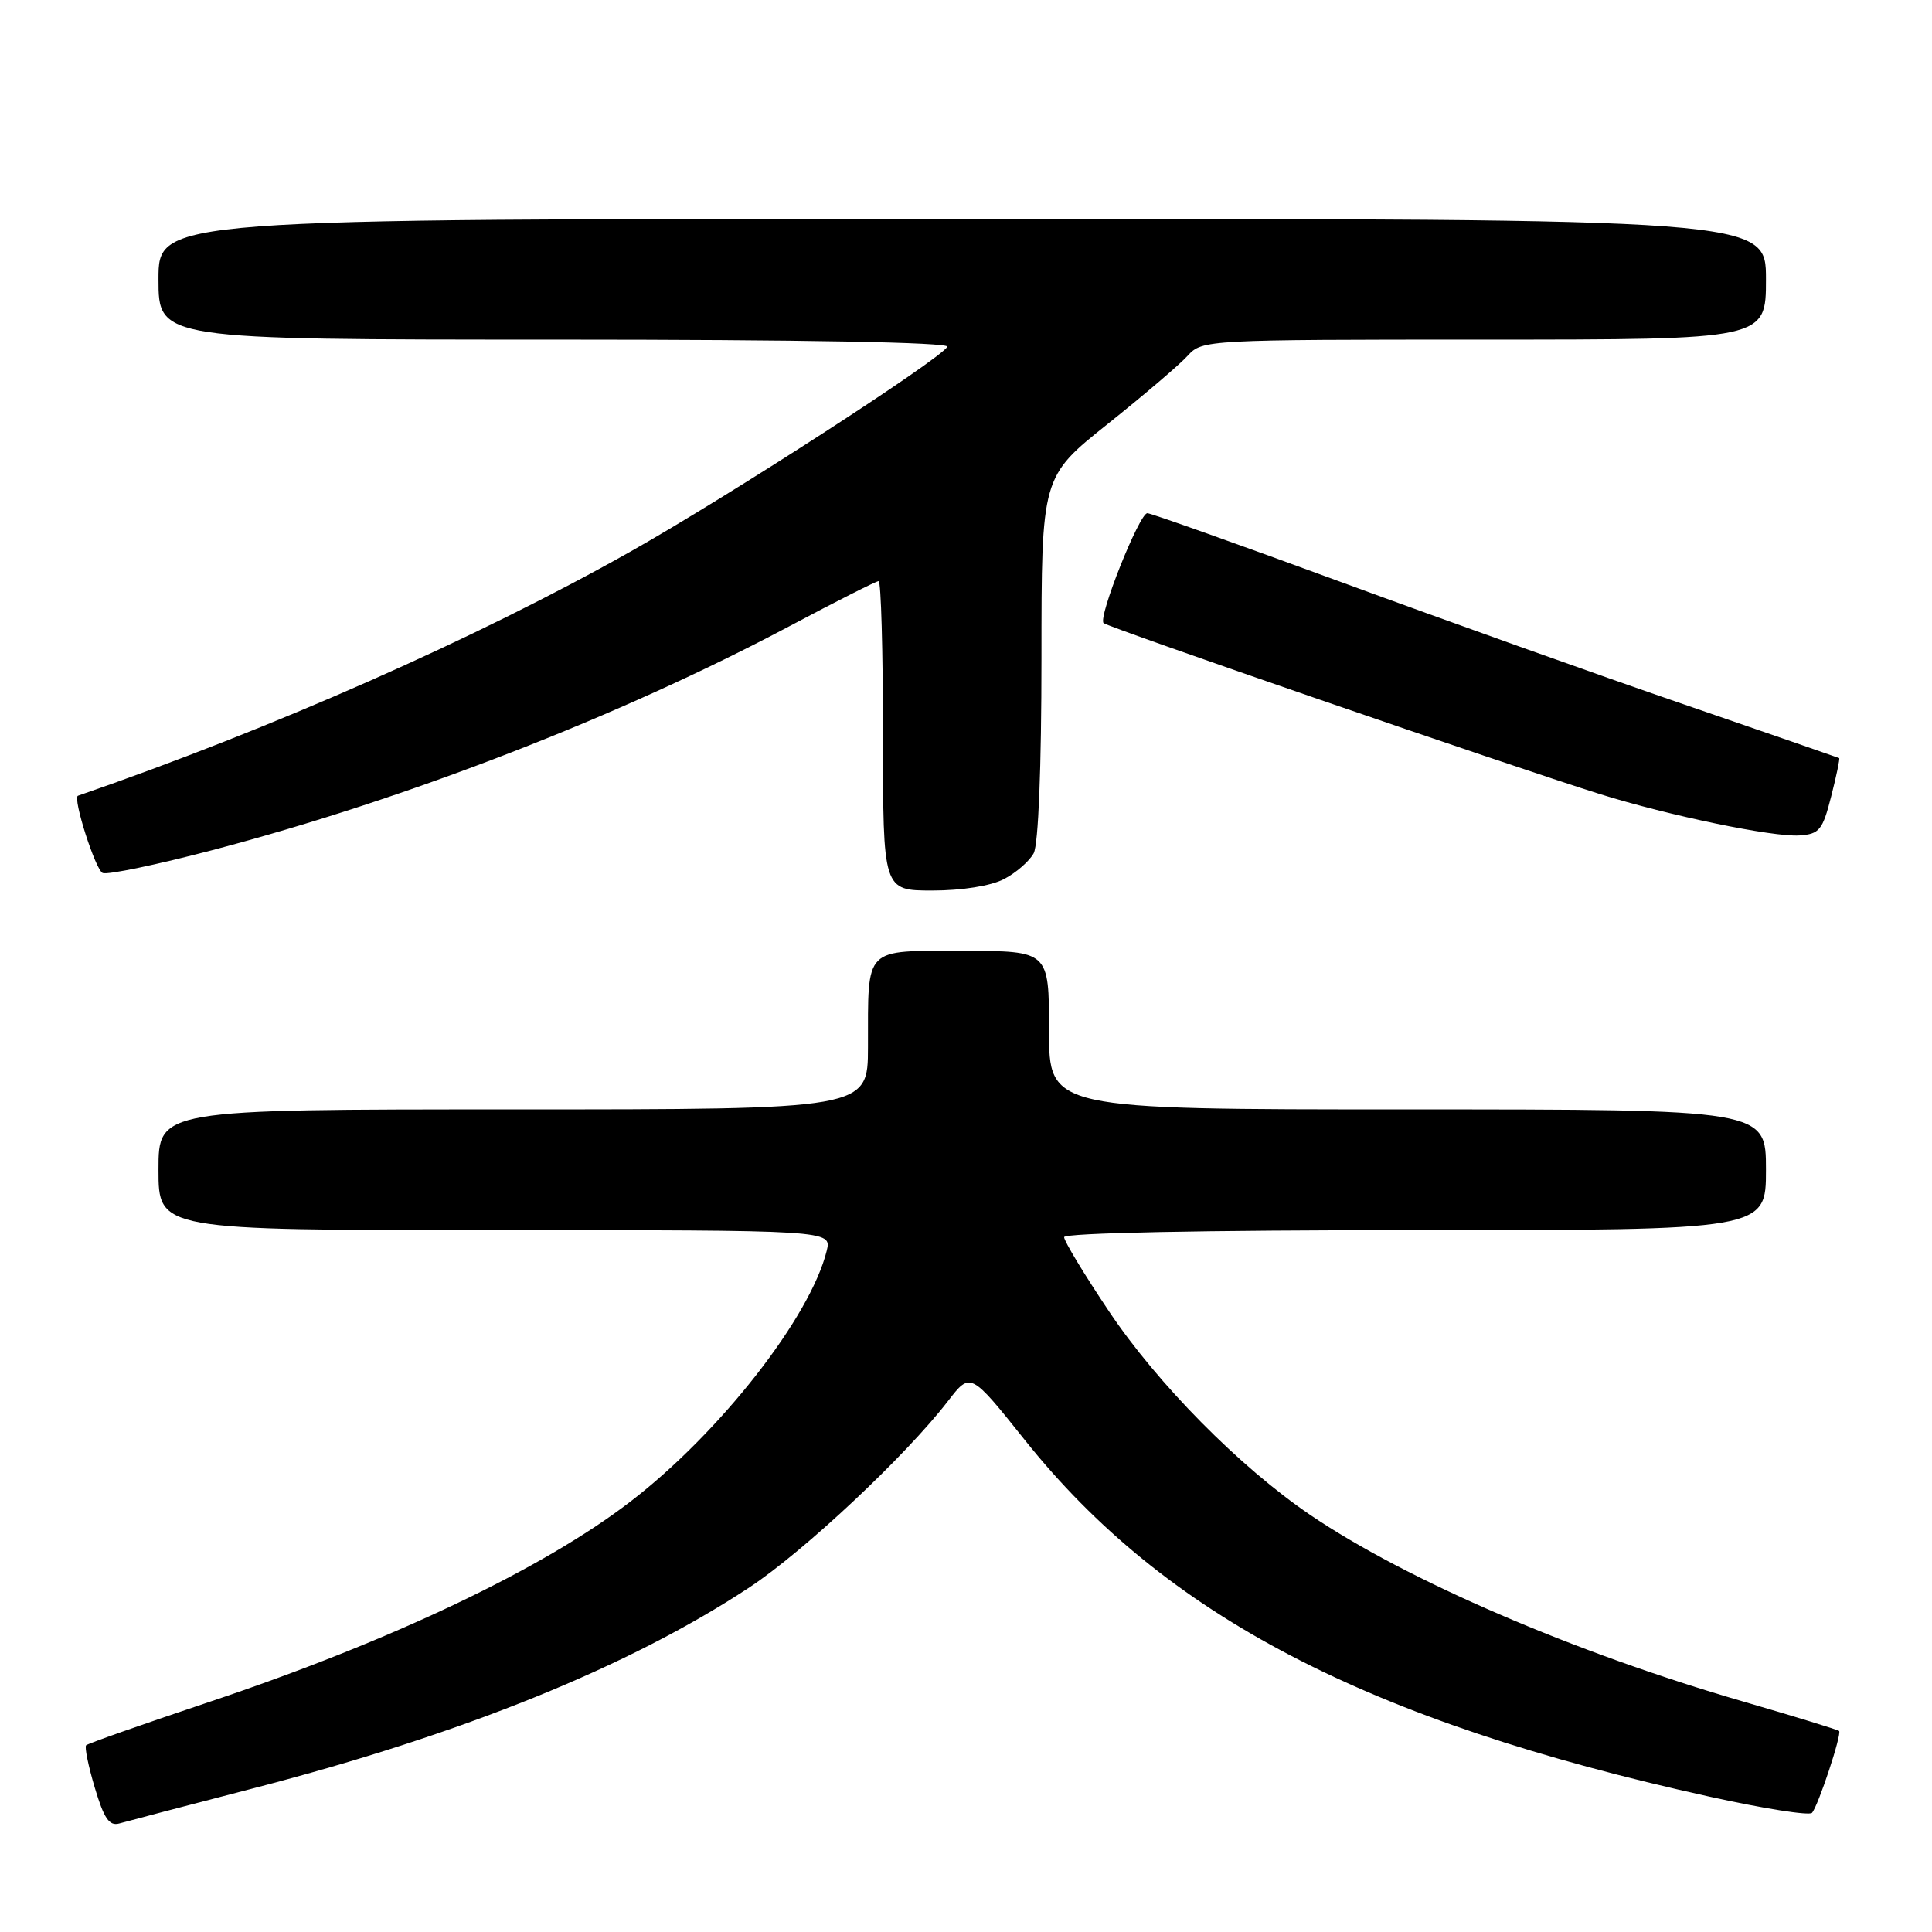 <?xml version="1.0" encoding="UTF-8" standalone="no"?>
<!DOCTYPE svg PUBLIC "-//W3C//DTD SVG 1.1//EN" "http://www.w3.org/Graphics/SVG/1.1/DTD/svg11.dtd" >
<svg xmlns="http://www.w3.org/2000/svg" xmlns:xlink="http://www.w3.org/1999/xlink" version="1.1" viewBox="0 0 256 256">
 <g >
 <path fill="currentColor"
d=" M 33.50 236.98 C 61.38 229.75 83.38 220.84 99.31 210.33 C 106.51 205.58 120.03 192.90 125.62 185.64 C 128.59 181.79 128.59 181.79 135.80 190.82 C 154.41 214.12 181.15 228.05 226.49 238.06 C 233.63 239.64 239.76 240.61 240.10 240.21 C 240.93 239.28 244.08 229.75 243.69 229.36 C 243.53 229.20 237.79 227.44 230.95 225.45 C 208.65 218.99 186.34 209.37 173.62 200.74 C 164.28 194.40 153.38 183.37 146.94 173.75 C 143.67 168.87 141.00 164.45 141.00 163.93 C 141.00 163.37 159.34 163.00 187.50 163.00 C 234.00 163.00 234.00 163.00 234.00 155.00 C 234.00 147.00 234.00 147.00 186.50 147.00 C 139.00 147.00 139.00 147.00 139.00 136.50 C 139.00 126.00 139.00 126.00 127.62 126.00 C 114.31 126.00 115.04 125.27 115.01 138.75 C 115.00 147.00 115.00 147.00 68.00 147.00 C 21.00 147.00 21.00 147.00 21.00 155.00 C 21.00 163.00 21.00 163.00 65.61 163.00 C 110.22 163.00 110.22 163.00 109.54 165.75 C 107.37 174.54 95.41 189.83 83.57 198.94 C 71.95 207.88 51.85 217.44 27.66 225.54 C 18.94 228.46 11.63 231.03 11.41 231.26 C 11.19 231.48 11.70 234.01 12.56 236.88 C 13.77 240.95 14.48 241.99 15.80 241.62 C 16.74 241.35 24.70 239.26 33.50 236.98 Z  M 133.02 116.49 C 134.63 115.66 136.40 114.11 136.97 113.06 C 137.59 111.89 138.00 101.69 138.00 87.15 C 138.00 63.18 138.00 63.18 146.75 56.20 C 151.56 52.36 156.36 48.27 157.40 47.11 C 159.28 45.04 159.94 45.00 196.65 45.00 C 234.00 45.00 234.00 45.00 234.00 37.00 C 234.00 29.00 234.00 29.00 127.50 29.00 C 21.00 29.00 21.00 29.00 21.00 37.00 C 21.00 45.00 21.00 45.00 73.56 45.00 C 106.32 45.00 125.90 45.36 125.53 45.95 C 124.43 47.73 96.49 65.79 83.50 73.11 C 63.12 84.60 36.17 96.51 10.33 105.44 C 9.59 105.70 12.66 115.32 13.61 115.68 C 14.28 115.94 20.83 114.57 28.17 112.64 C 54.05 105.82 82.07 94.94 104.67 82.94 C 110.82 79.67 116.11 77.00 116.42 77.00 C 116.74 77.00 117.00 86.22 117.00 97.50 C 117.00 118.00 117.00 118.00 123.55 118.00 C 127.44 118.00 131.29 117.39 133.02 116.49 Z  M 242.64 105.53 C 243.34 102.80 243.81 100.52 243.70 100.45 C 243.59 100.39 234.28 97.17 223.00 93.29 C 211.72 89.42 191.34 82.14 177.69 77.12 C 164.05 72.11 152.50 68.00 152.03 68.00 C 150.97 68.00 145.47 81.80 146.23 82.56 C 146.79 83.12 200.18 101.52 212.00 105.22 C 221.10 108.07 234.94 110.94 238.44 110.70 C 241.08 110.52 241.51 109.99 242.64 105.53 Z "/>
</g>
</svg>